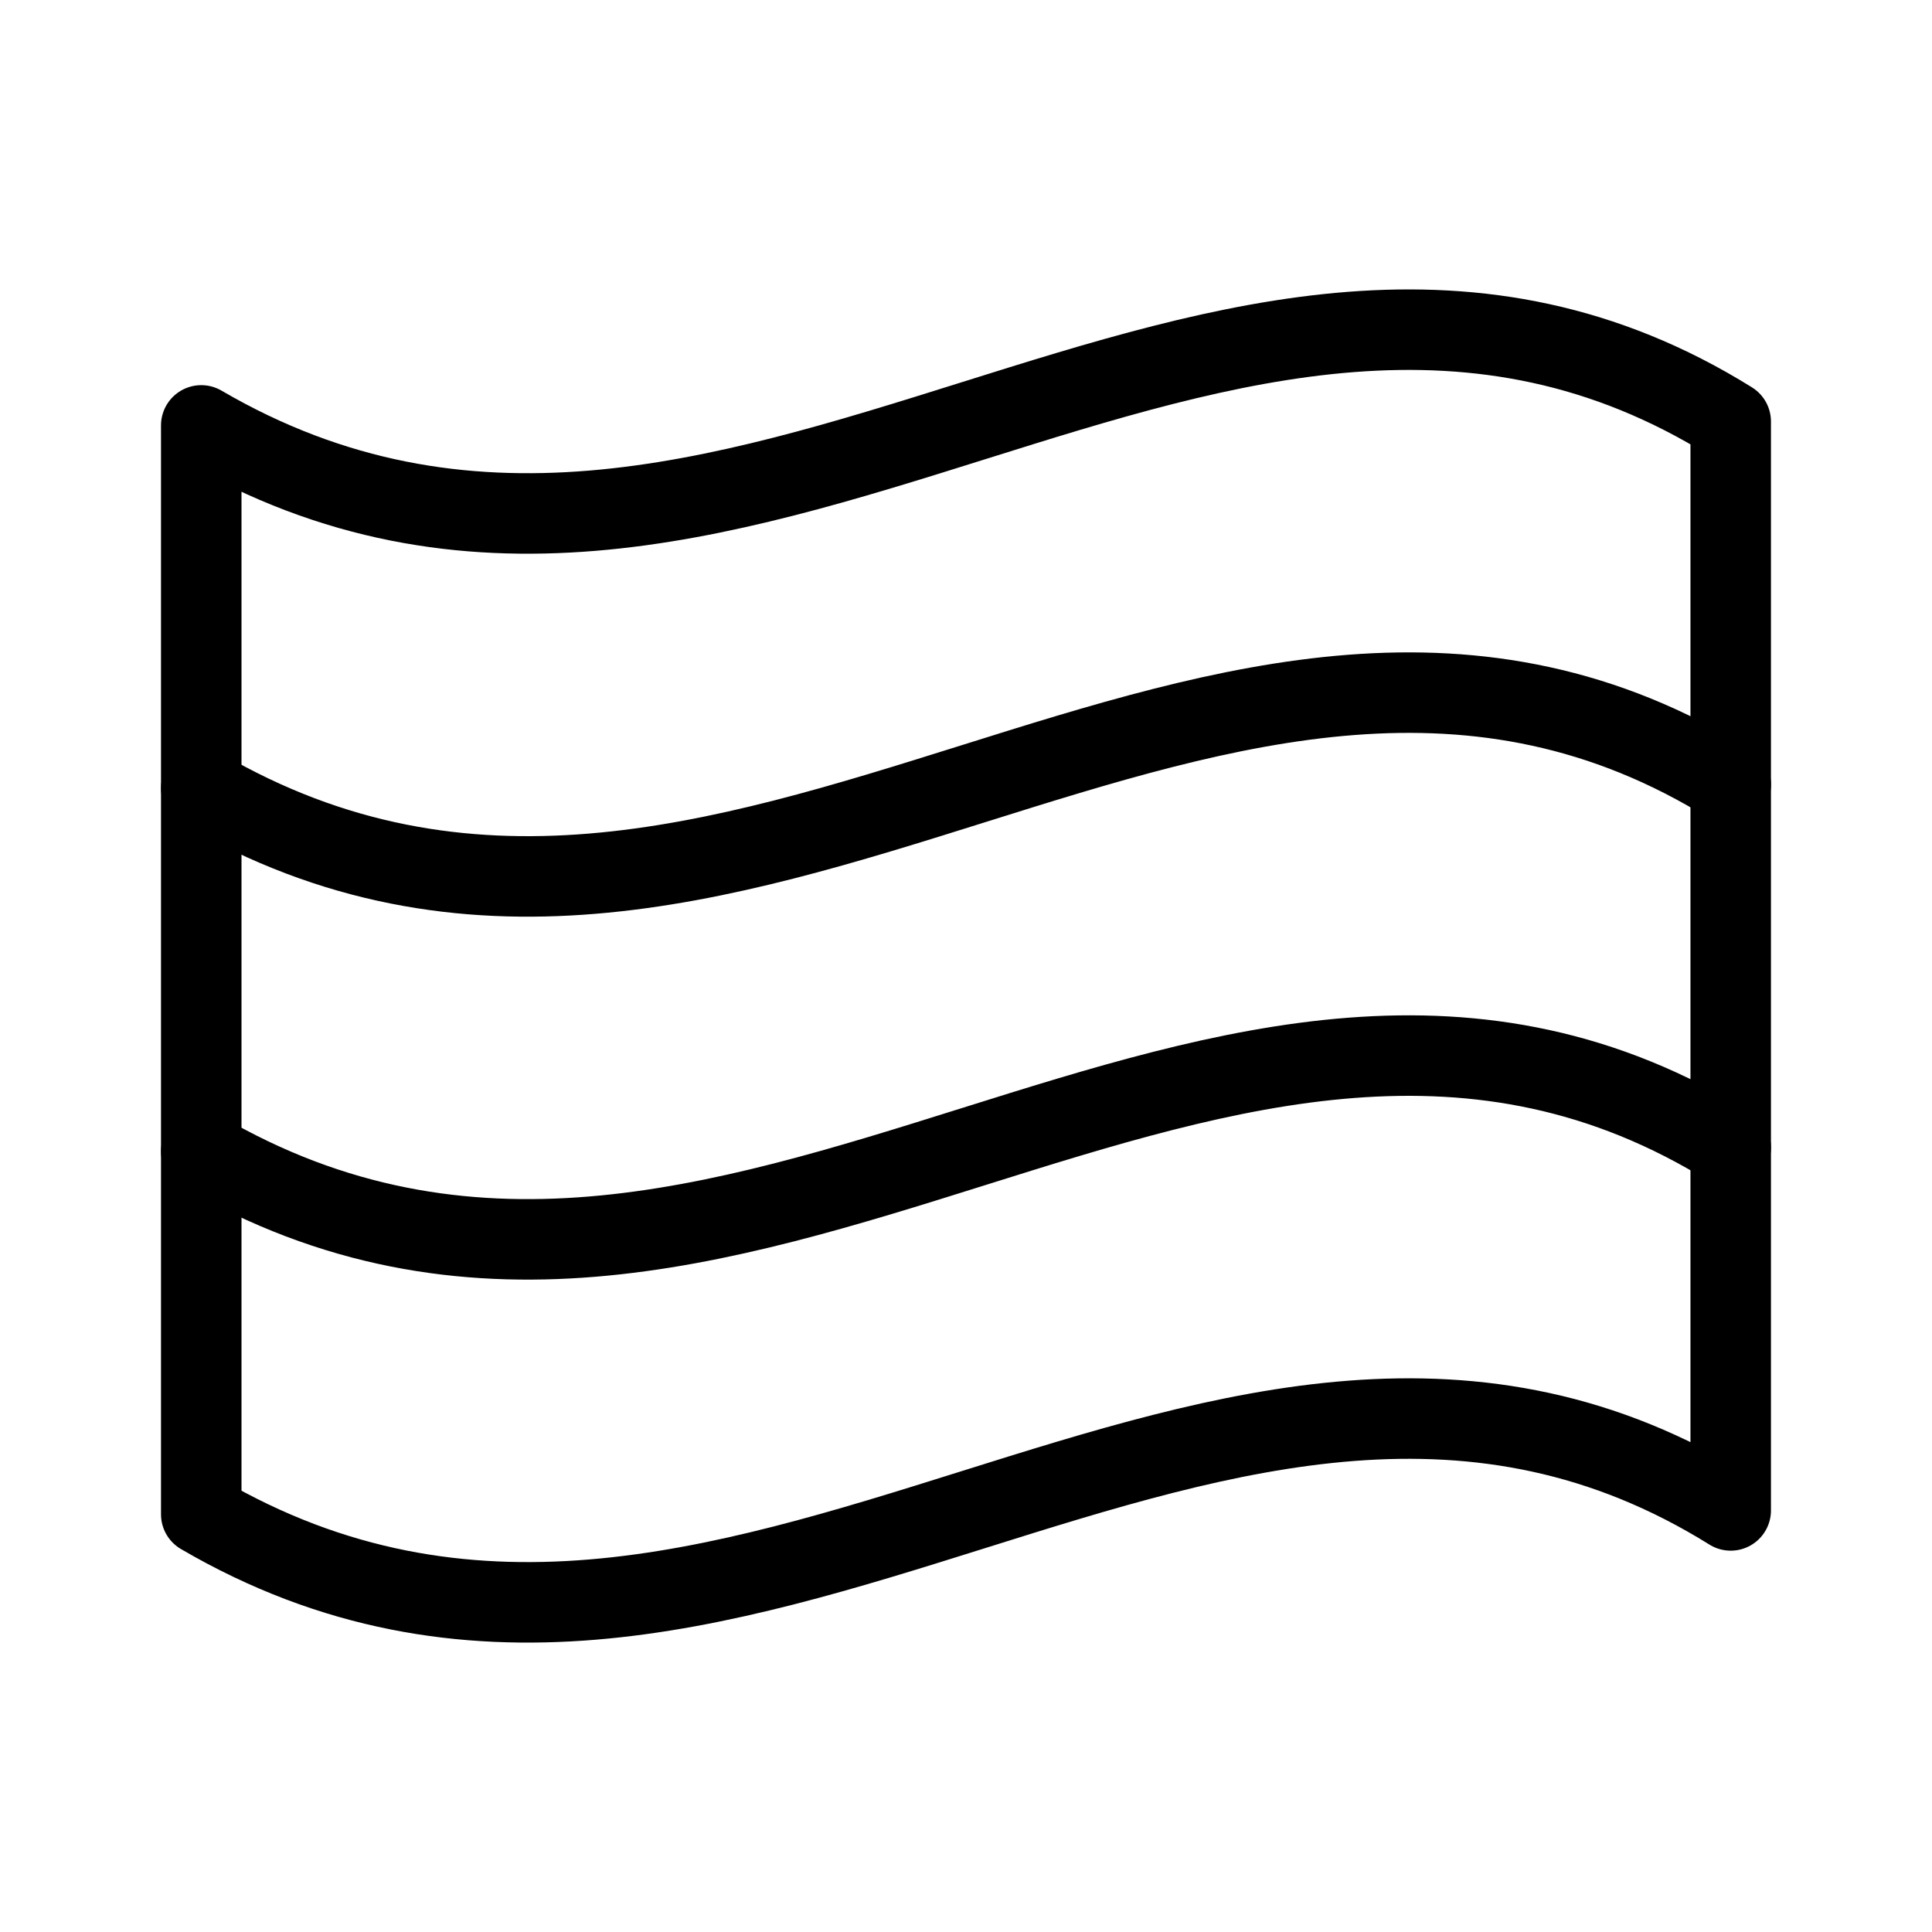 <?xml version="1.0" encoding="UTF-8"?><svg id="b" xmlns="http://www.w3.org/2000/svg" viewBox="0 0 48 48"><defs><style>.c{stroke-width:2px;fill:none;stroke:#000;stroke-linecap:round;stroke-linejoin:round;}</style></defs><path class="c" d="m5,28.604c13.168,7.685,25.352-7.971,37.999-.096"/><path class="c" d="m5,19.587c13.168,7.685,25.353-7.972,38-.096"/><path class="c" d="m5,10.569c13.168,7.685,25.353-7.971,37.999-.096h-0v27.053h0c-12.646-7.875-24.831,7.781-37.999.096h0V10.569h0Z"/></svg>